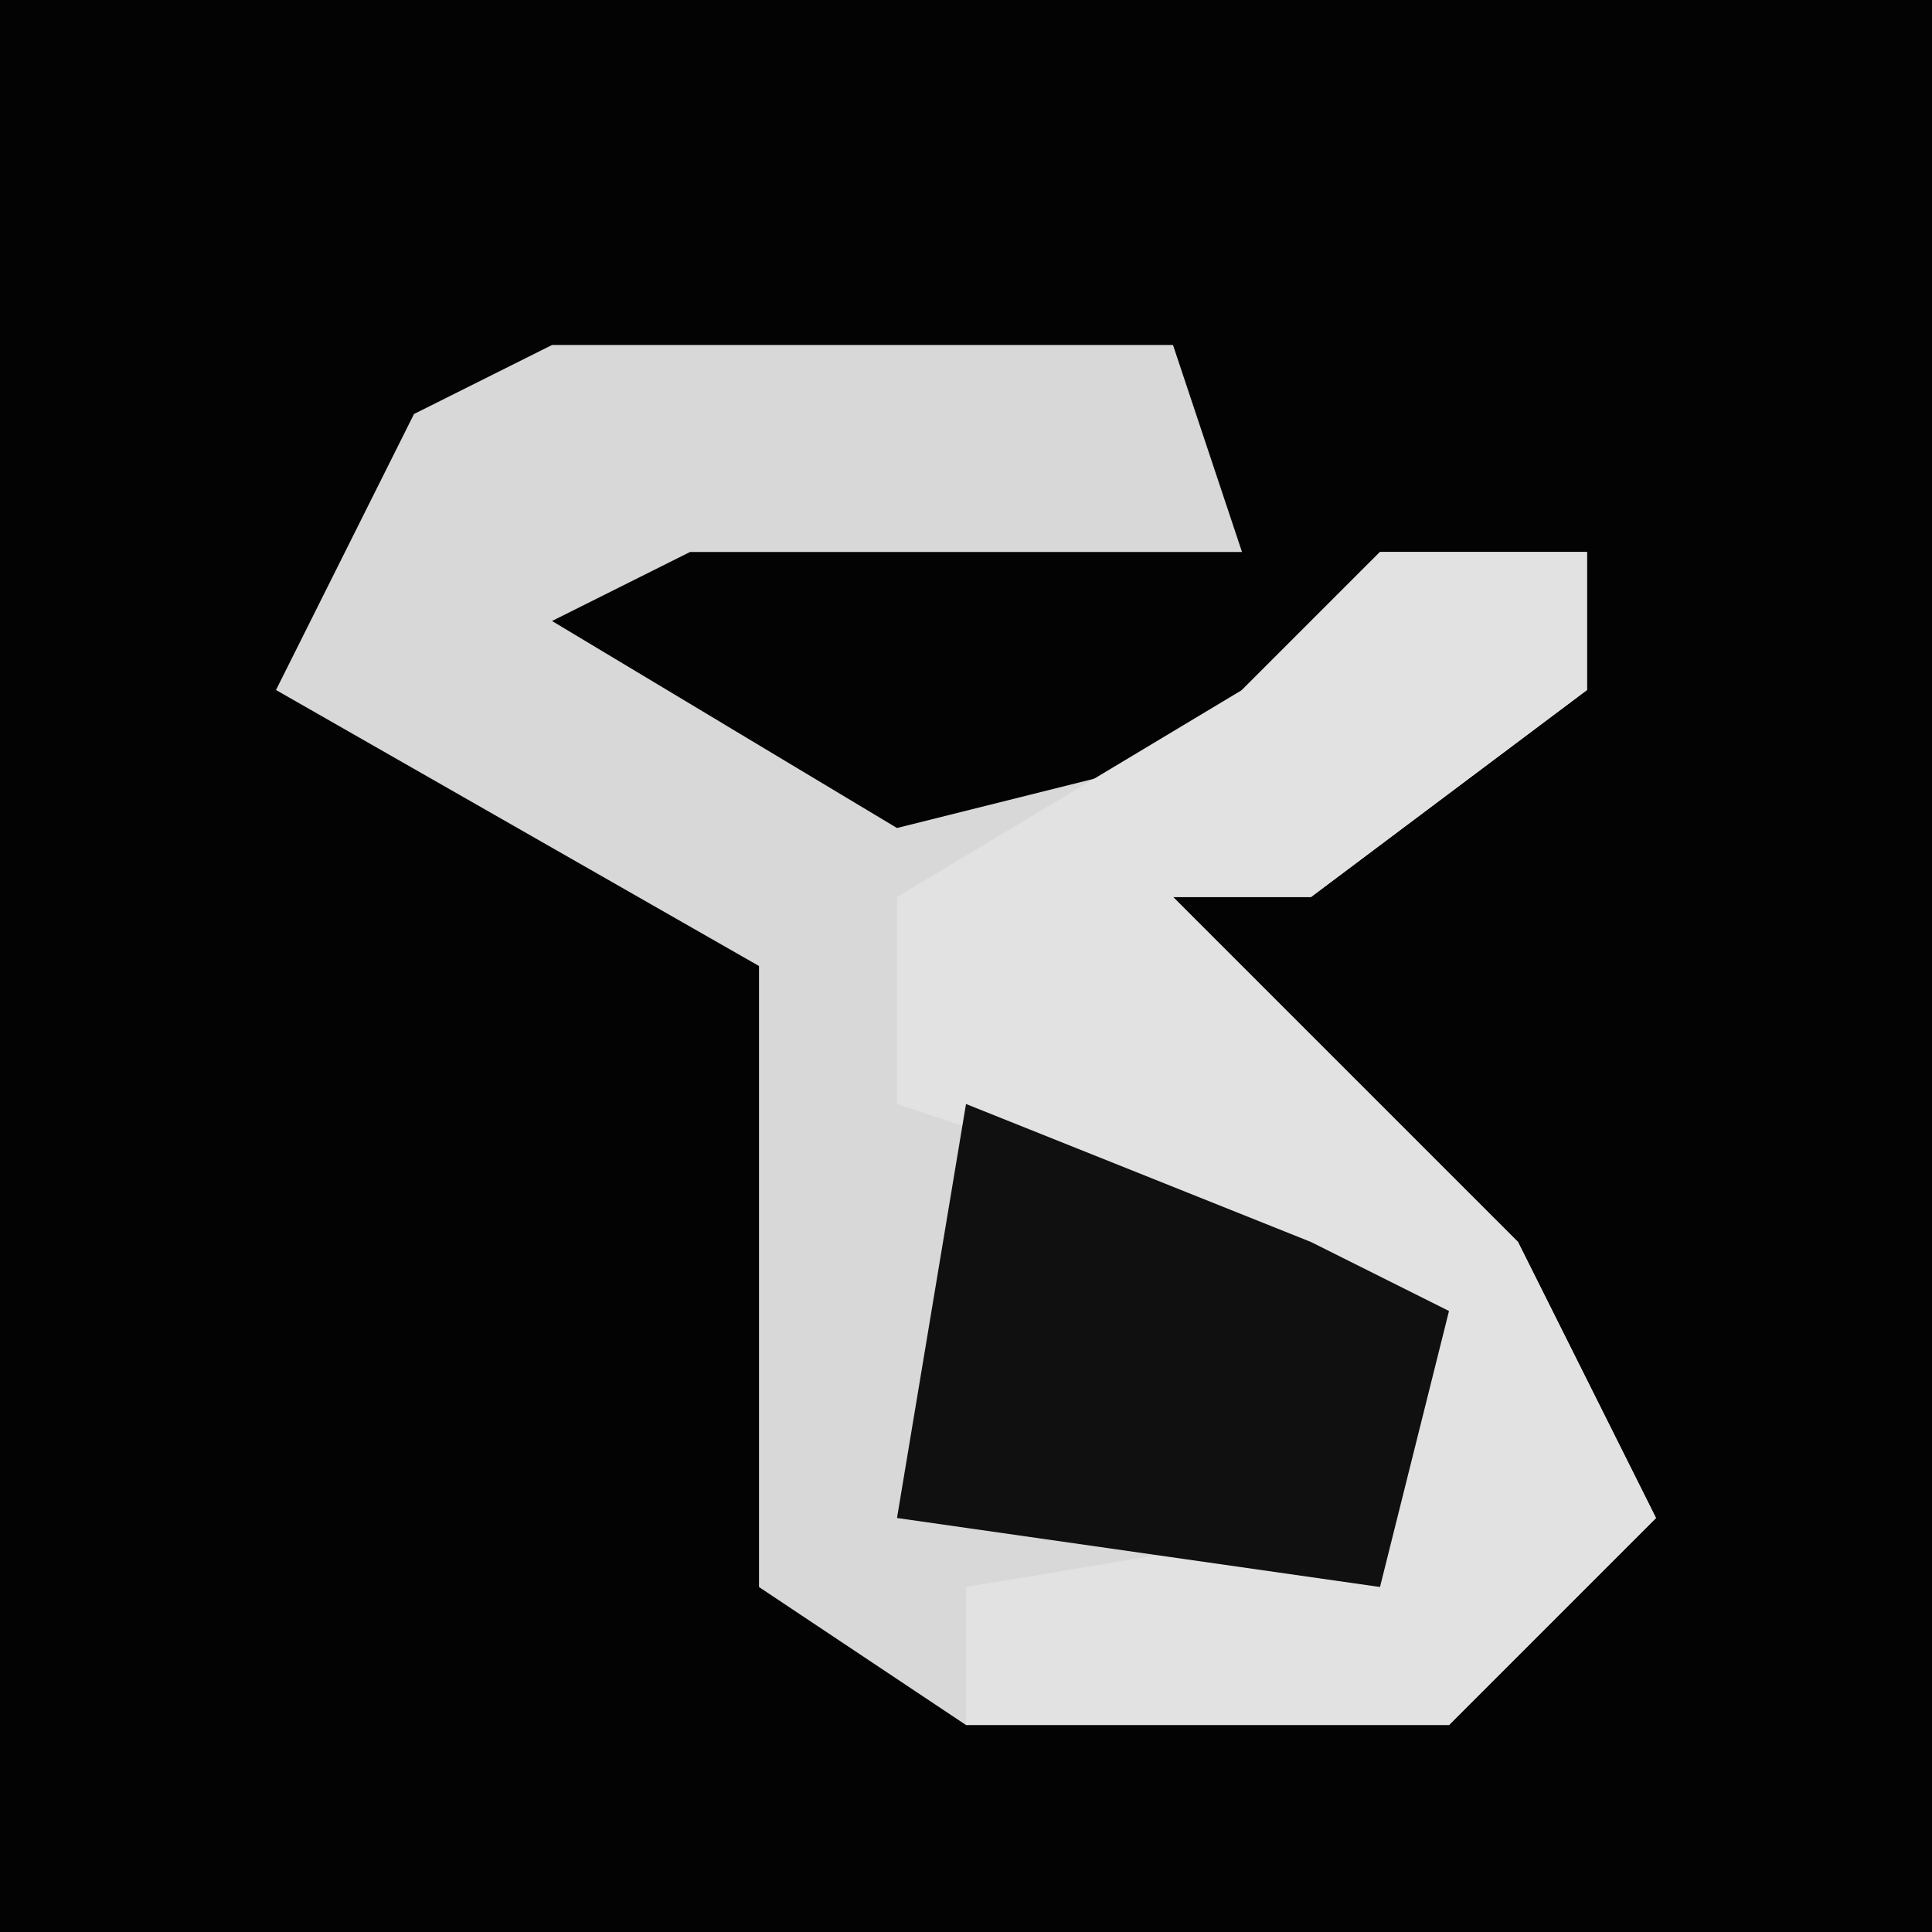 <?xml version="1.0" encoding="UTF-8"?>
<svg version="1.1" xmlns="http://www.w3.org/2000/svg" width="28" height="28">
<path d="M0,0 L28,0 L28,28 L0,28 Z " fill="#030303" transform="translate(0,0)"/>
<path d="M0,0 L9,0 L10,3 L2,3 L0,4 L5,7 L9,6 L12,3 L15,3 L15,5 L11,8 L9,8 L14,13 L16,17 L13,20 L6,20 L3,18 L3,9 L-4,5 L-2,1 Z " fill="#D8D8D8" transform="translate(8,5)"/>
<path d="M0,0 L3,0 L3,2 L-1,5 L-3,5 L2,10 L4,14 L1,17 L-6,17 L-6,15 L0,14 L1,11 L-4,9 L-7,8 L-7,5 L-2,2 Z " fill="#E2E2E2" transform="translate(20,8)"/>
<path d="M0,0 L5,2 L7,3 L6,7 L-1,6 Z " fill="#101010" transform="translate(14,16)"/>
</svg>
